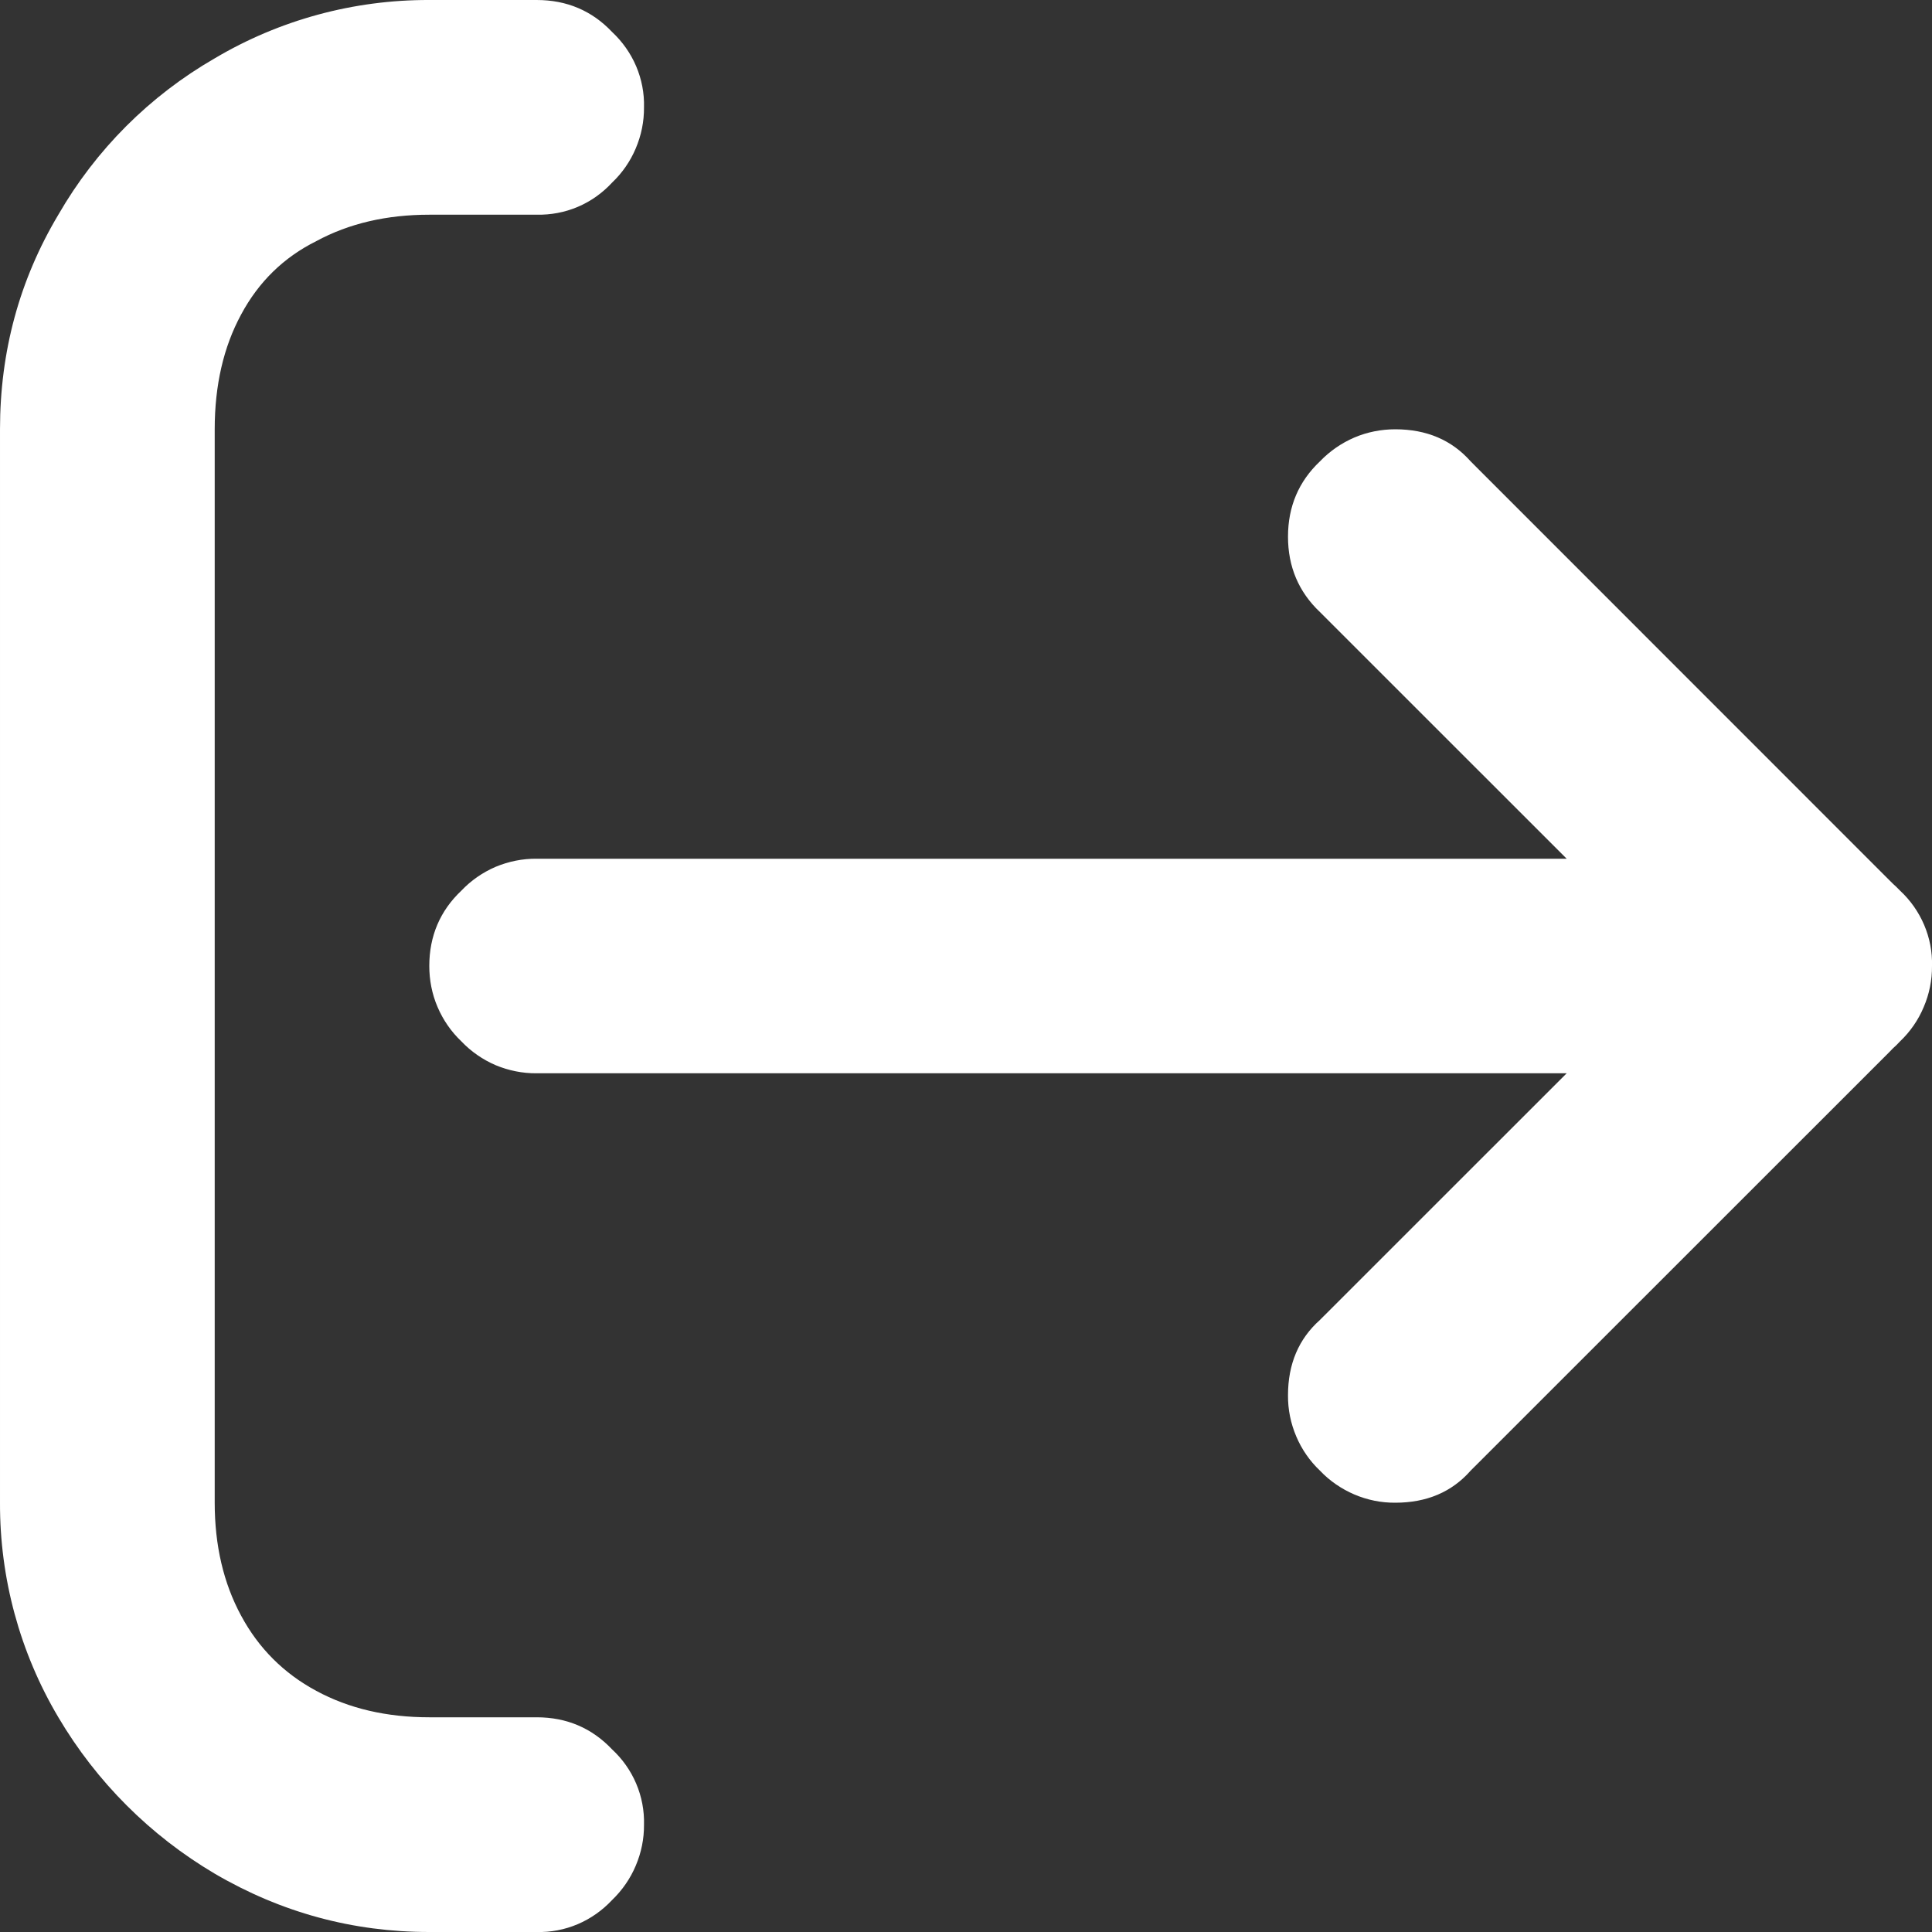 <svg width="15" height="15" viewBox="0 0 15 15" fill="none" xmlns="http://www.w3.org/2000/svg">
<rect x="0" y="0" width="15" height="15" fill="#333333" stroke="none"/>
<g id="Exit">
<path id="Vector" d="M4.167 2.26583e-05C4.4 2.26583e-05 4.596 0.083 4.752 0.248C4.832 0.323 4.896 0.413 4.939 0.514C4.982 0.615 5.003 0.724 5 0.833C5.001 0.943 4.979 1.051 4.936 1.152C4.894 1.252 4.831 1.343 4.752 1.418C4.677 1.499 4.587 1.563 4.486 1.606C4.385 1.649 4.276 1.669 4.167 1.667H3.333C3.002 1.667 2.709 1.735 2.456 1.872C2.203 1.998 2.008 2.188 1.872 2.442C1.735 2.695 1.667 2.992 1.667 3.333V11.667C1.667 11.998 1.735 12.291 1.872 12.544C2.008 12.797 2.203 12.992 2.456 13.128C2.709 13.265 3.002 13.333 3.333 13.333H4.167C4.4 13.333 4.596 13.417 4.752 13.582C4.832 13.656 4.896 13.746 4.939 13.847C4.982 13.948 5.003 14.057 5 14.167C5.001 14.276 4.979 14.384 4.936 14.485C4.894 14.585 4.831 14.676 4.752 14.752C4.677 14.832 4.587 14.896 4.486 14.939C4.385 14.982 4.276 15.003 4.167 15H3.333C2.739 15 2.183 14.849 1.667 14.547C1.166 14.251 0.749 13.834 0.453 13.333C0.154 12.829 -0.002 12.253 2.26583e-05 11.667V3.333C2.26583e-05 2.729 0.151 2.173 0.453 1.667C0.744 1.162 1.162 0.744 1.667 0.453C2.171 0.154 2.747 -0.002 3.333 2.26583e-05H4.167ZM11.418 11.418C11.272 11.584 11.077 11.667 10.833 11.667C10.724 11.668 10.616 11.646 10.515 11.603C10.415 11.56 10.324 11.498 10.248 11.418C10.169 11.343 10.106 11.252 10.064 11.152C10.021 11.051 9.999 10.943 10 10.833C10 10.59 10.083 10.395 10.248 10.248L13.494 7.003C13.543 6.954 13.578 7.028 13.597 7.223C13.616 7.408 13.616 7.598 13.597 7.793C13.577 7.978 13.543 8.046 13.494 7.997L10.248 4.752C10.083 4.596 10 4.4 10 4.167C10 3.933 10.083 3.738 10.248 3.582C10.324 3.503 10.415 3.44 10.515 3.397C10.616 3.354 10.724 3.333 10.833 3.333C11.077 3.333 11.272 3.417 11.418 3.582L14.663 6.828C14.849 7.003 14.942 7.228 14.942 7.5C14.944 7.625 14.92 7.749 14.873 7.865C14.825 7.981 14.754 8.085 14.664 8.173L11.418 11.418ZM14.167 6.667C14.4 6.667 14.596 6.75 14.752 6.915C14.832 6.989 14.896 7.08 14.939 7.181C14.982 7.282 15.003 7.39 15 7.5C15.001 7.609 14.979 7.718 14.936 7.818C14.894 7.919 14.831 8.01 14.752 8.085C14.678 8.166 14.587 8.23 14.486 8.272C14.385 8.315 14.276 8.336 14.167 8.333H4.167C4.057 8.334 3.949 8.312 3.848 8.27C3.748 8.227 3.657 8.164 3.582 8.085C3.503 8.01 3.44 7.919 3.397 7.818C3.354 7.718 3.333 7.609 3.333 7.5C3.333 7.267 3.417 7.071 3.582 6.915C3.657 6.836 3.748 6.773 3.848 6.73C3.949 6.688 4.057 6.666 4.167 6.667H14.167Z" fill="white"/>
</g>
</svg>
